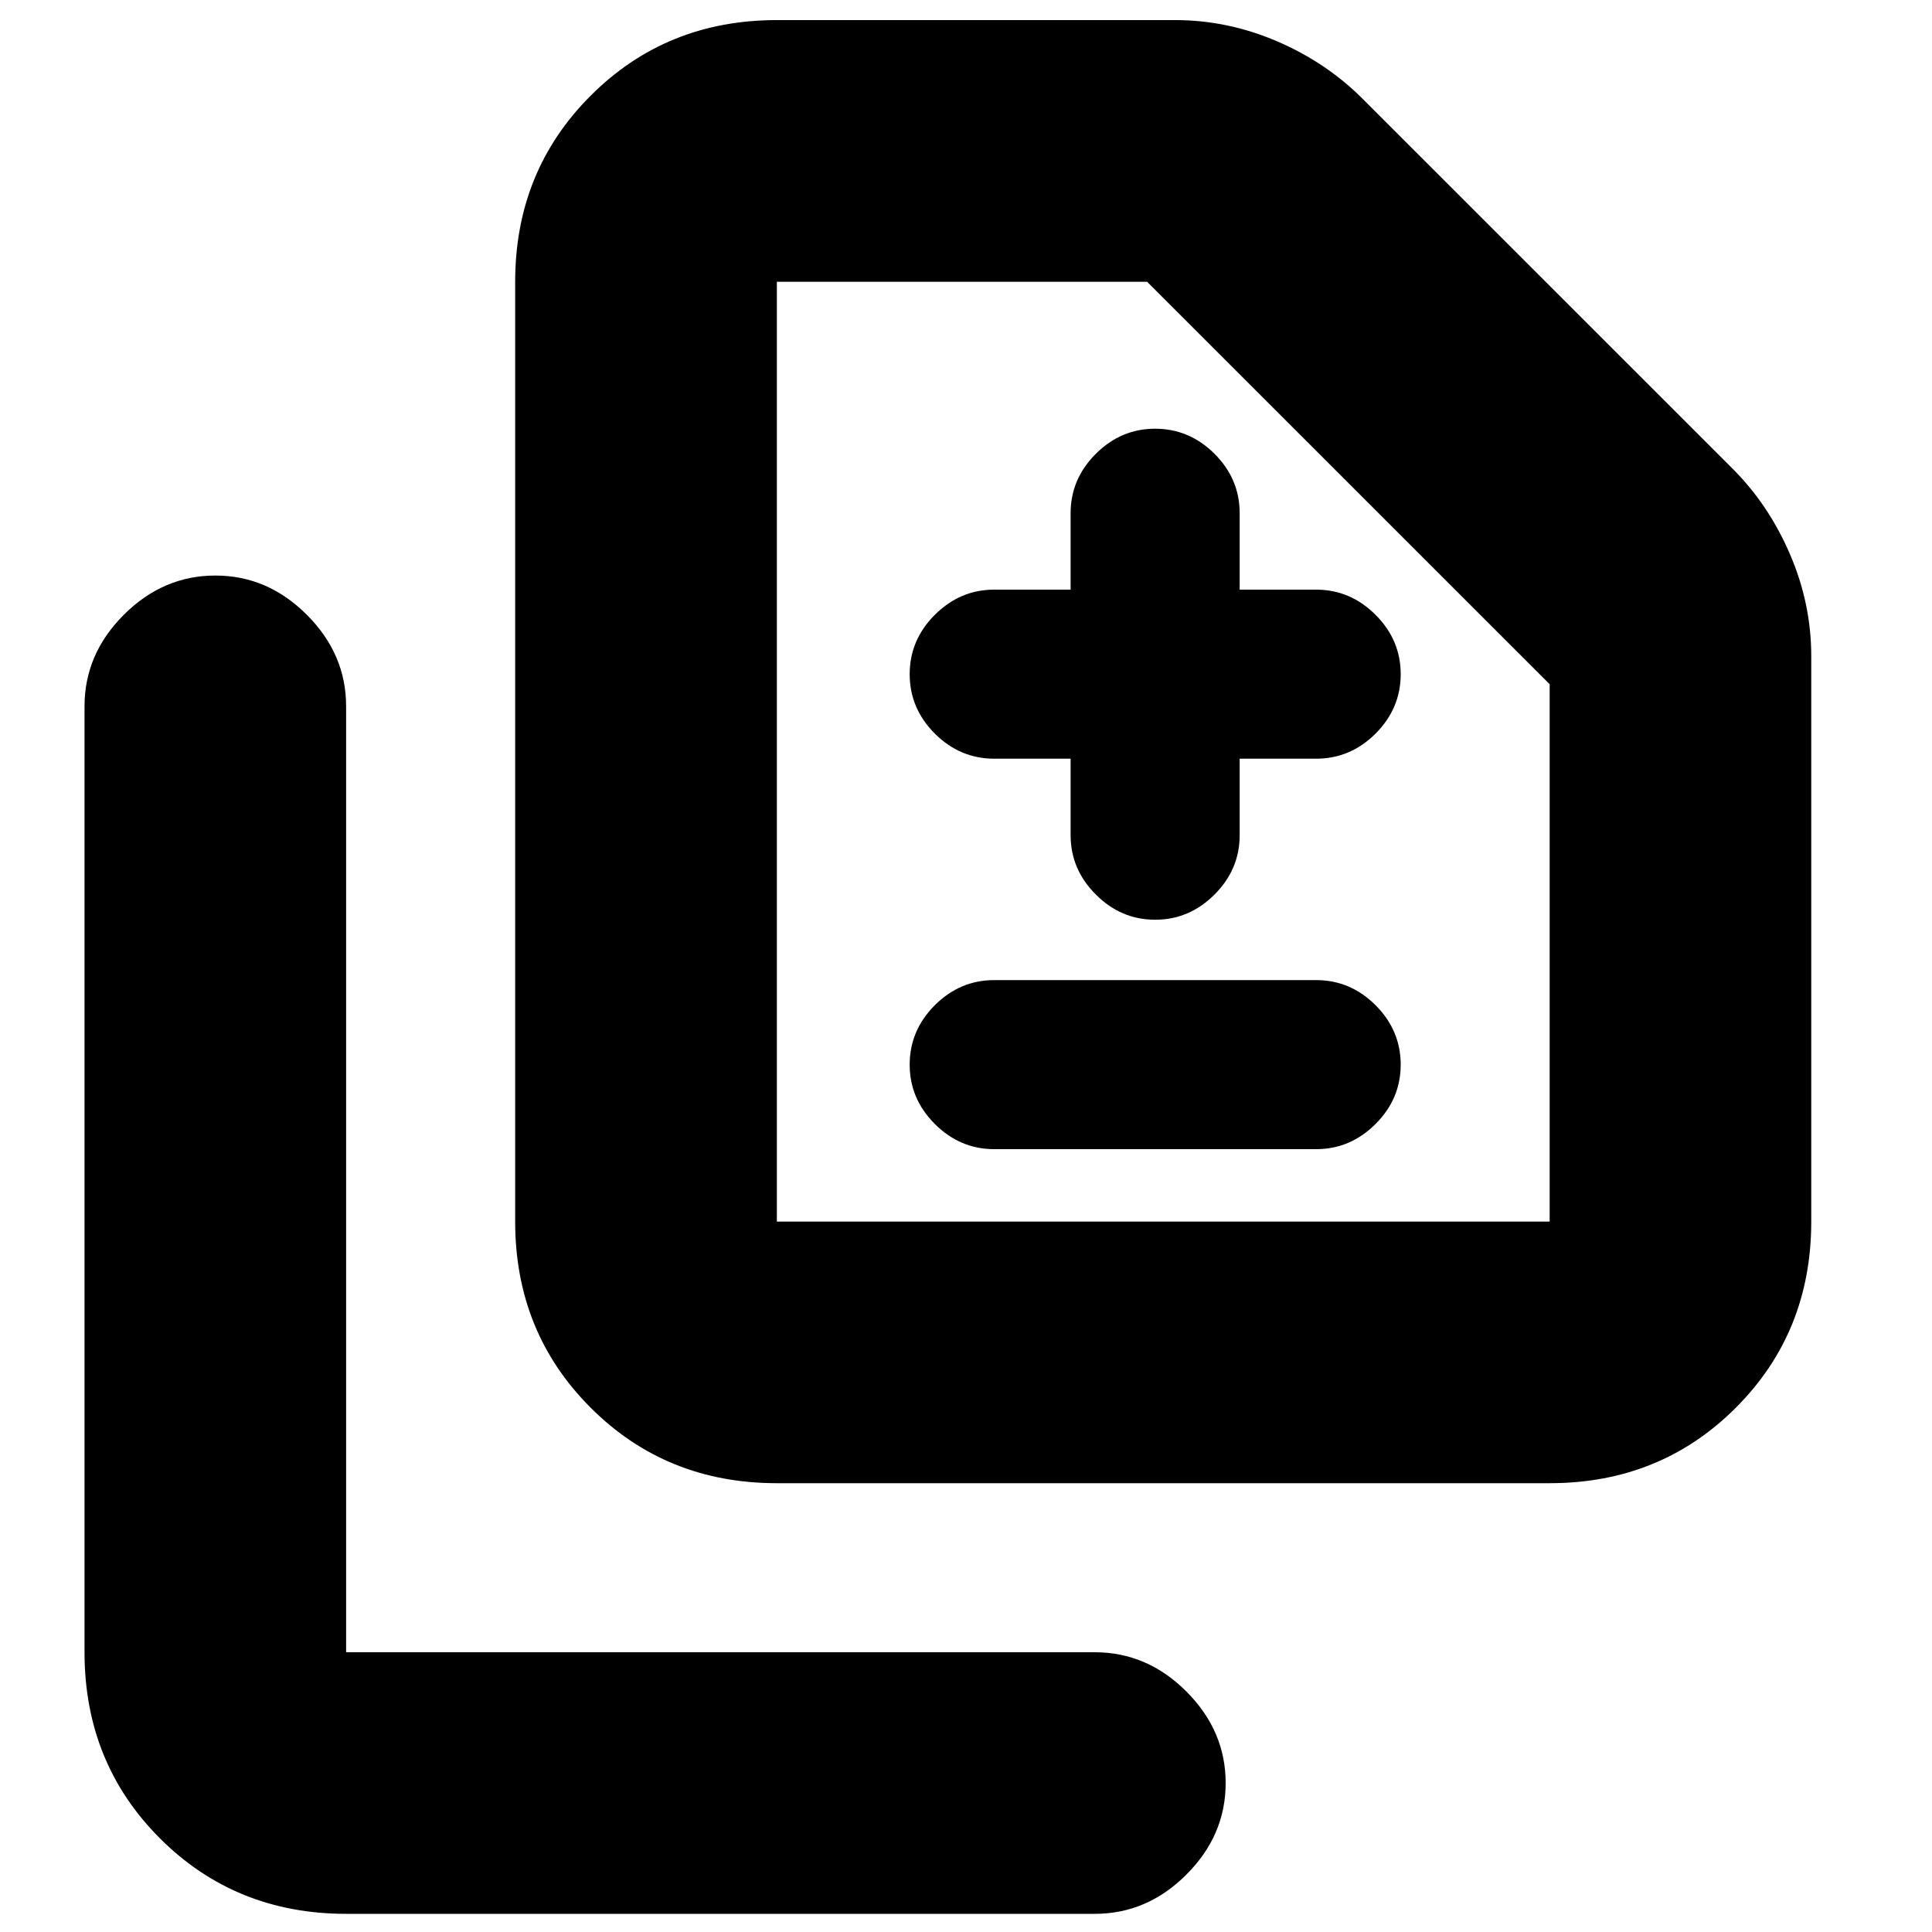 <svg xmlns="http://www.w3.org/2000/svg" height="20" width="20"><path d="M11.958 9.521q.354 0 .615-.261.26-.26.26-.614v-.792h.792q.354 0 .615-.26.26-.261.26-.615t-.26-.614q-.261-.261-.615-.261h-.792v-.792q0-.354-.26-.614-.261-.26-.615-.26t-.614.26q-.261.26-.261.614v.792h-.791q-.354 0-.615.261-.26.26-.26.614t.26.615q.261.26.615.26h.791v.792q0 .354.261.614.26.261.614.261Zm-1.666 2.375h3.333q.354 0 .615-.261.26-.26.26-.614t-.26-.615q-.261-.26-.615-.26h-3.333q-.354 0-.615.26-.26.261-.26.615t.26.614q.261.261.615.261Zm-2.25 3.458q-1.146 0-1.927-.781-.782-.781-.782-1.927V2.917q0-1.146.782-1.927.781-.782 1.927-.782h4.125q.541 0 1.052.219.51.219.885.594l3.834 3.833q.374.375.593.886.219.51.219 1.052v5.854q0 1.146-.781 1.927-.781.781-1.927.781Zm0-2.708h8V7.083l-4.167-4.166H8.042v9.729Zm-4.459 7.166q-1.145 0-1.927-.781-.781-.781-.781-1.927V7.312q0-.541.406-.947.407-.407.948-.407.542 0 .948.407.406.406.406.947v9.792h7.75q.542 0 .948.406.407.407.407.948 0 .542-.407.948-.406.406-.948.406Zm4.459-7.166V2.917v9.729Z"/></svg>